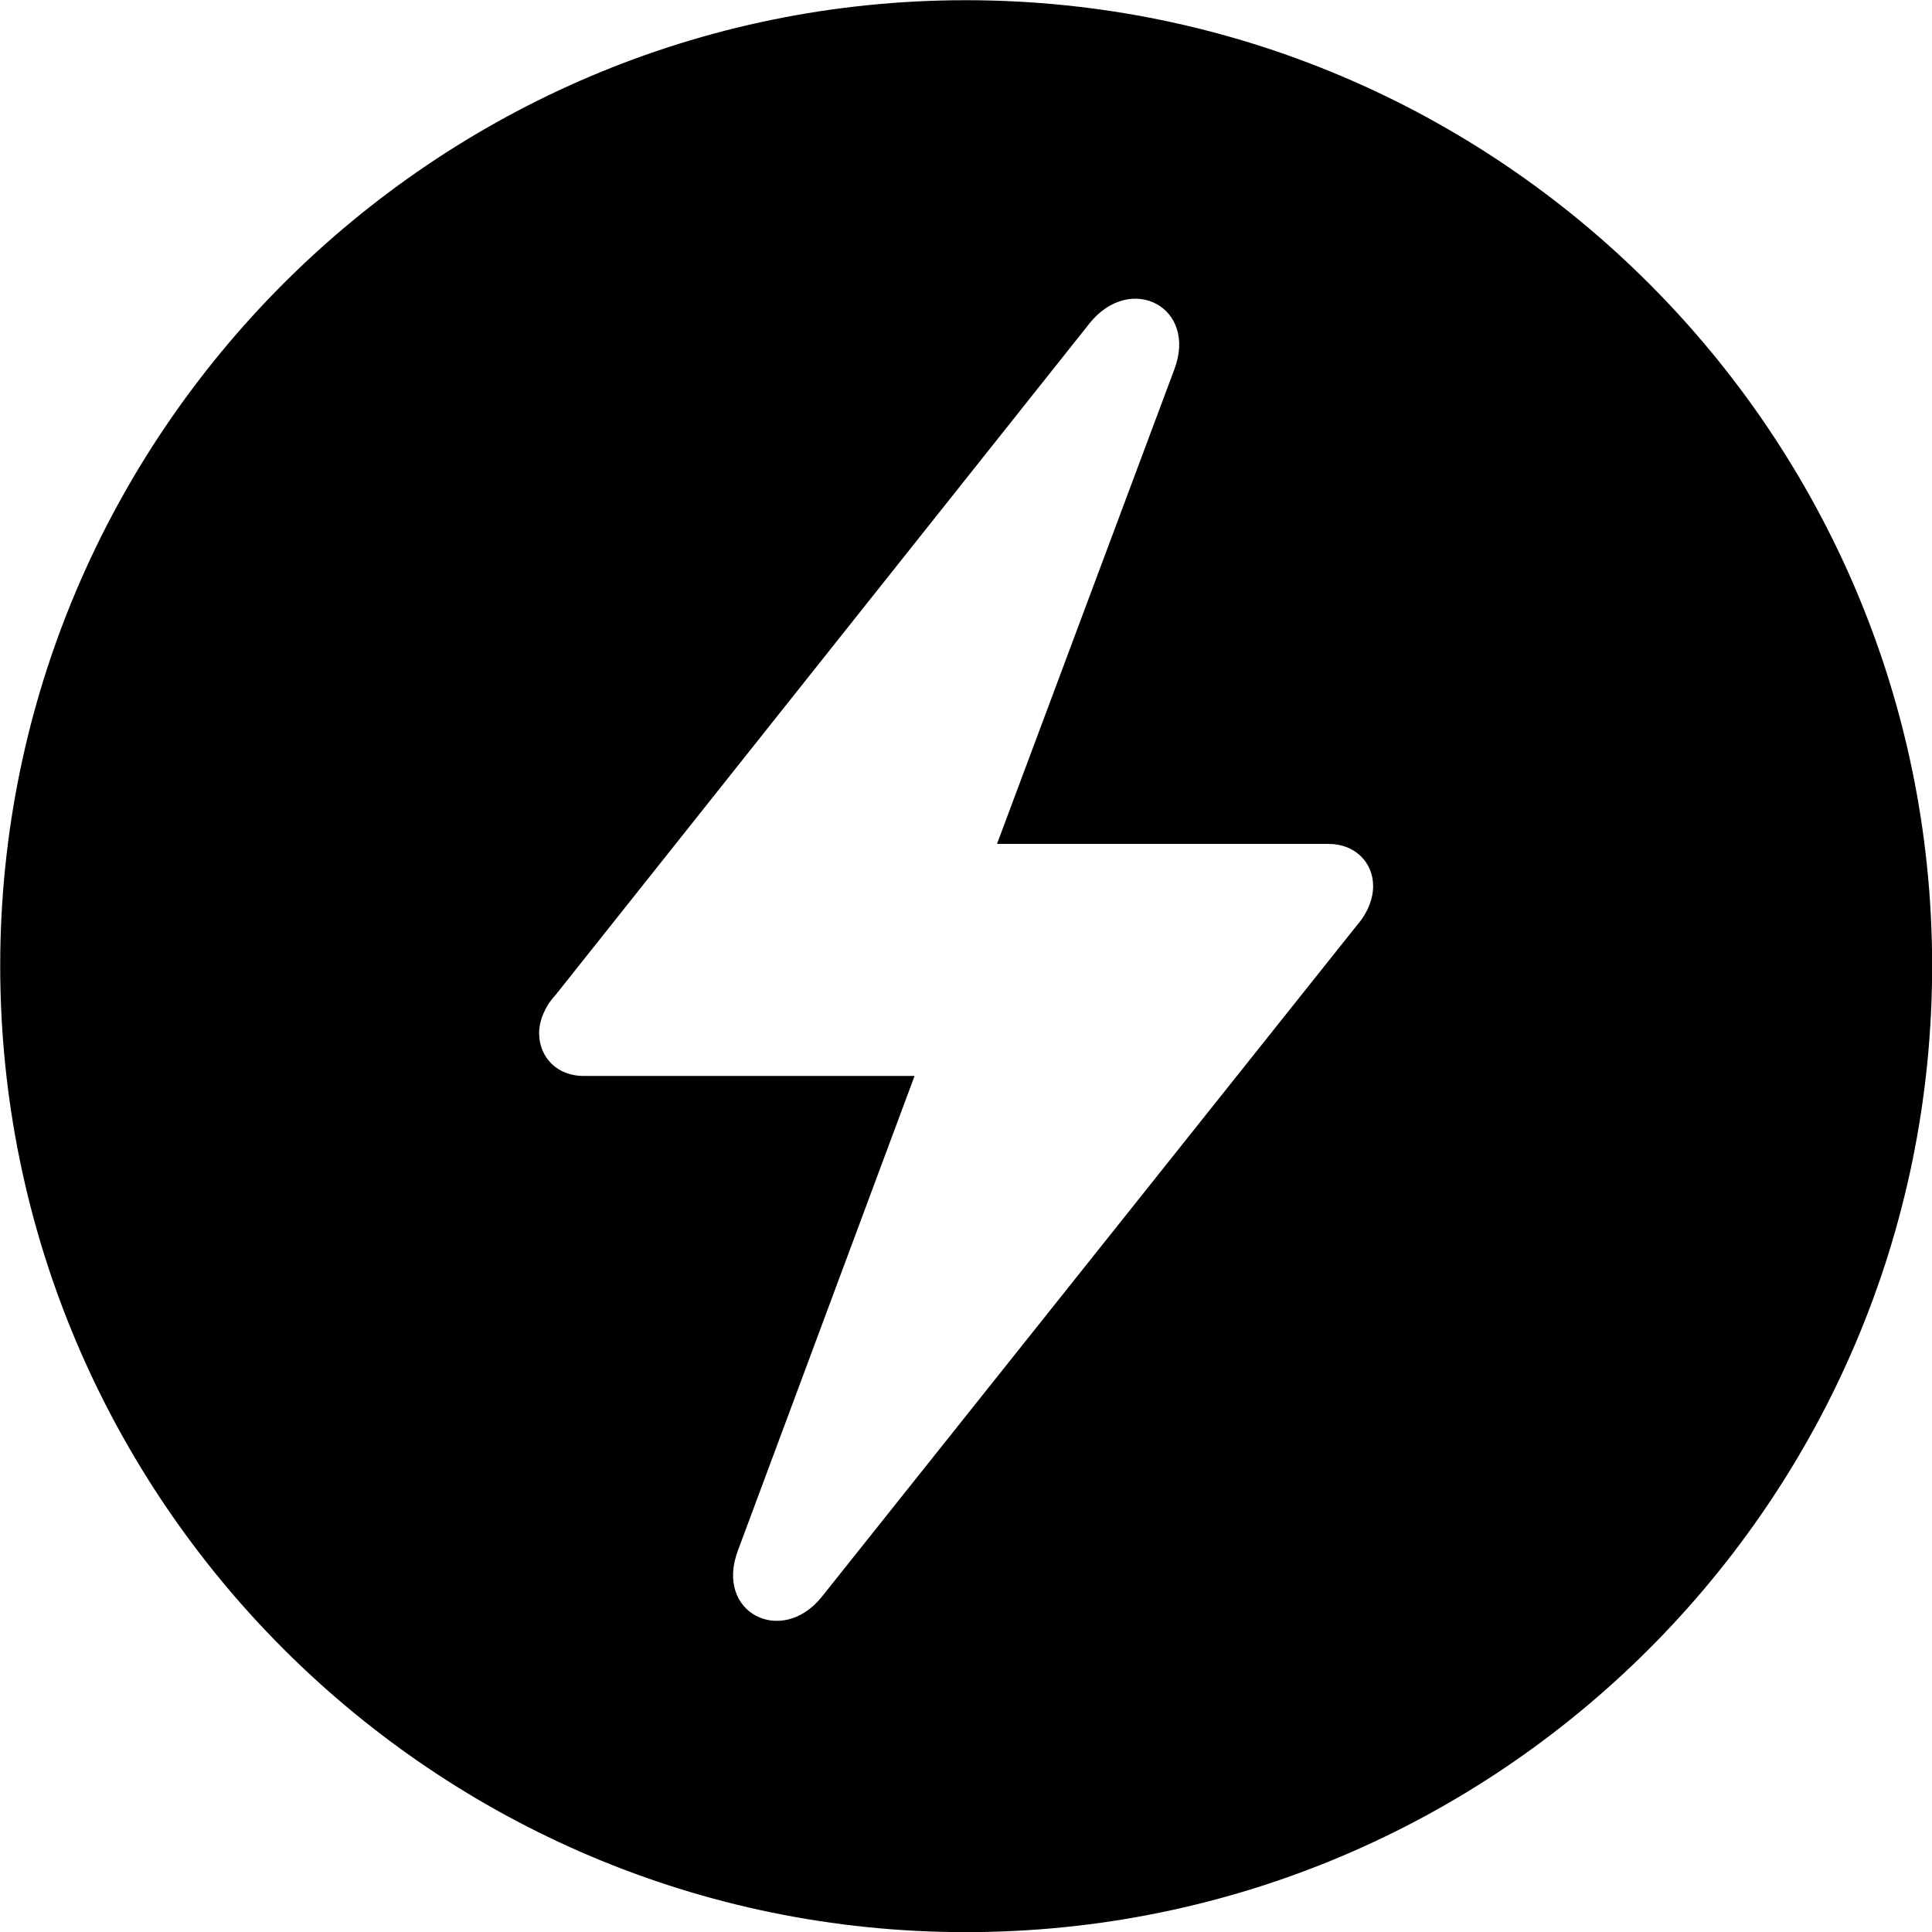 
<svg
    viewBox="0 0 27.891 27.891"
    xmlns="http://www.w3.org/2000/svg"
>
    <path
        fill="inherit"
        d="M13.943 27.893C21.643 27.893 27.893 21.643 27.893 13.943C27.893 6.263 21.643 0.003 13.943 0.003C6.263 0.003 0.003 6.263 0.003 13.943C0.003 21.643 6.263 27.893 13.943 27.893ZM7.783 14.913C7.783 14.743 7.863 14.533 8.013 14.373L15.733 4.663C16.323 3.933 17.293 4.433 16.953 5.333L14.393 12.183H19.183C19.553 12.183 19.823 12.443 19.823 12.793C19.823 12.973 19.743 13.183 19.593 13.353L11.863 23.053C11.283 23.773 10.313 23.283 10.653 22.383L13.203 15.533H8.423C8.053 15.533 7.783 15.273 7.783 14.913Z"
        fillRule="evenodd"
        clipRule="evenodd"
    />
</svg>
        